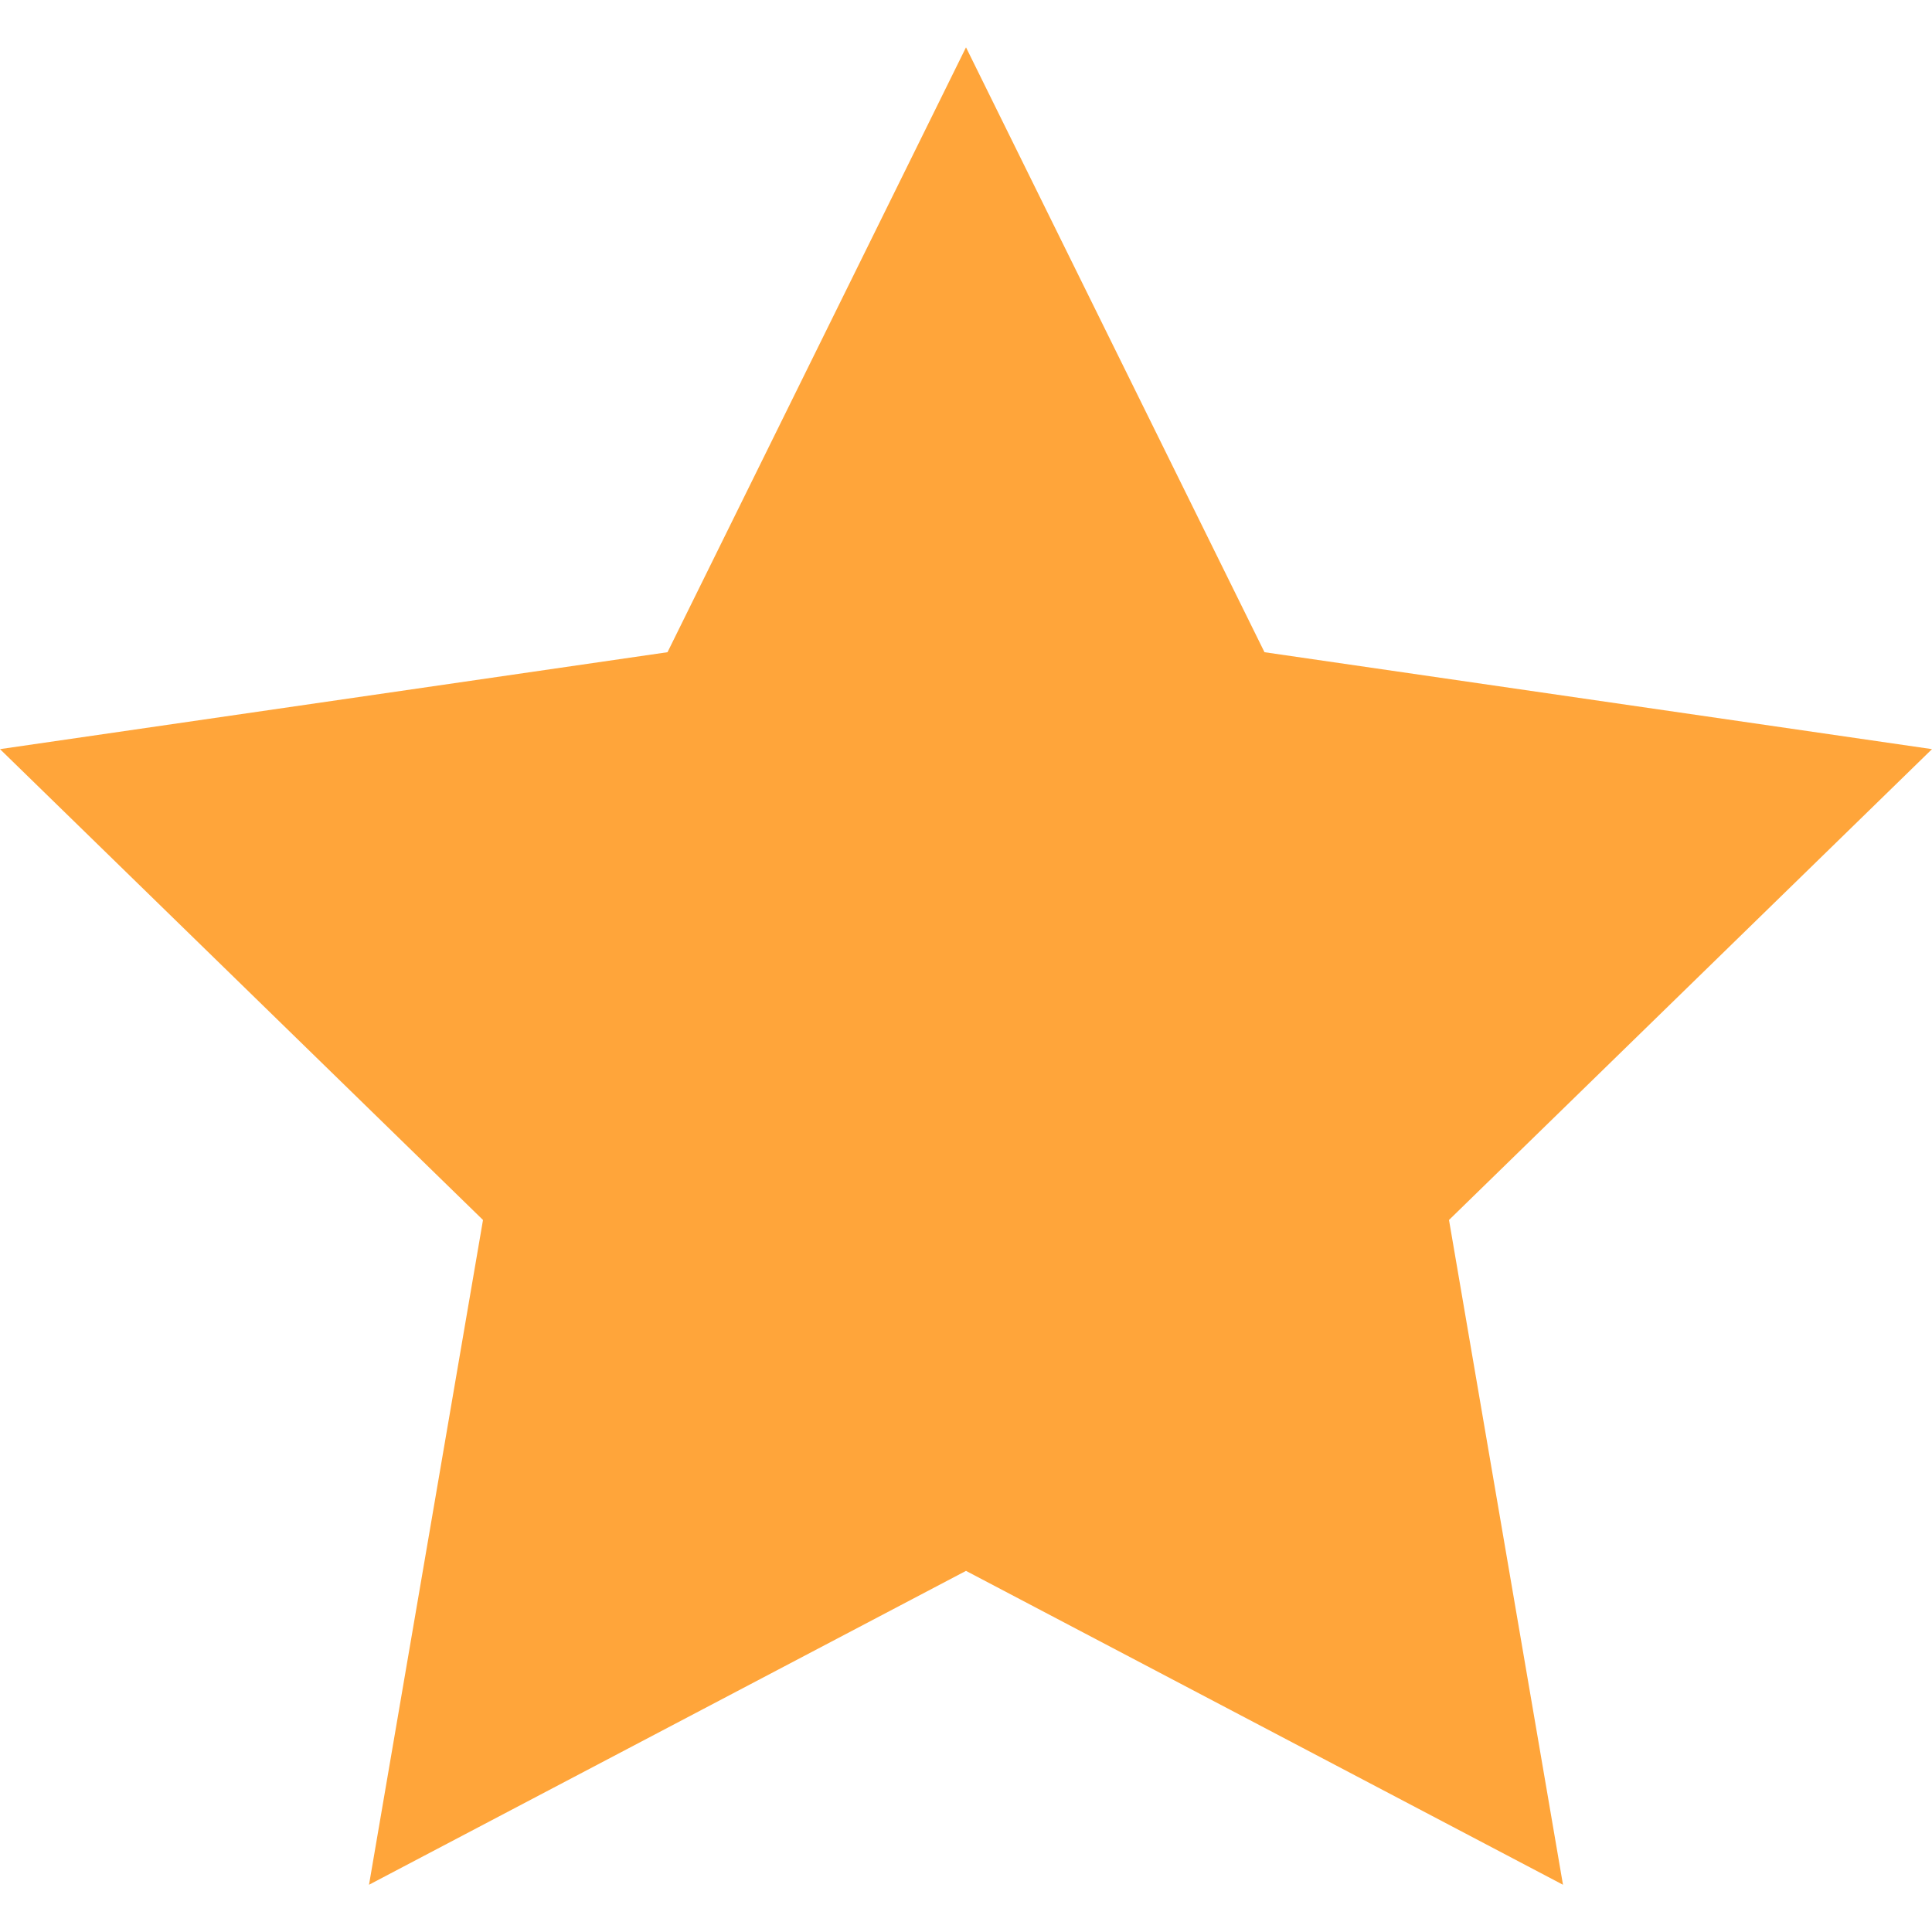 <svg width="24" height="24" viewBox="0 0 24 24" fill="none" xmlns="http://www.w3.org/2000/svg">
<path d="M19.416 23.413L12 19.514L4.584 23.413L6 15.155L0 9.306L8.292 8.102L12 0.588L15.708 8.102L24 9.306L18 15.155L19.416 23.413Z" fill="#FFA53A"/>
</svg>
